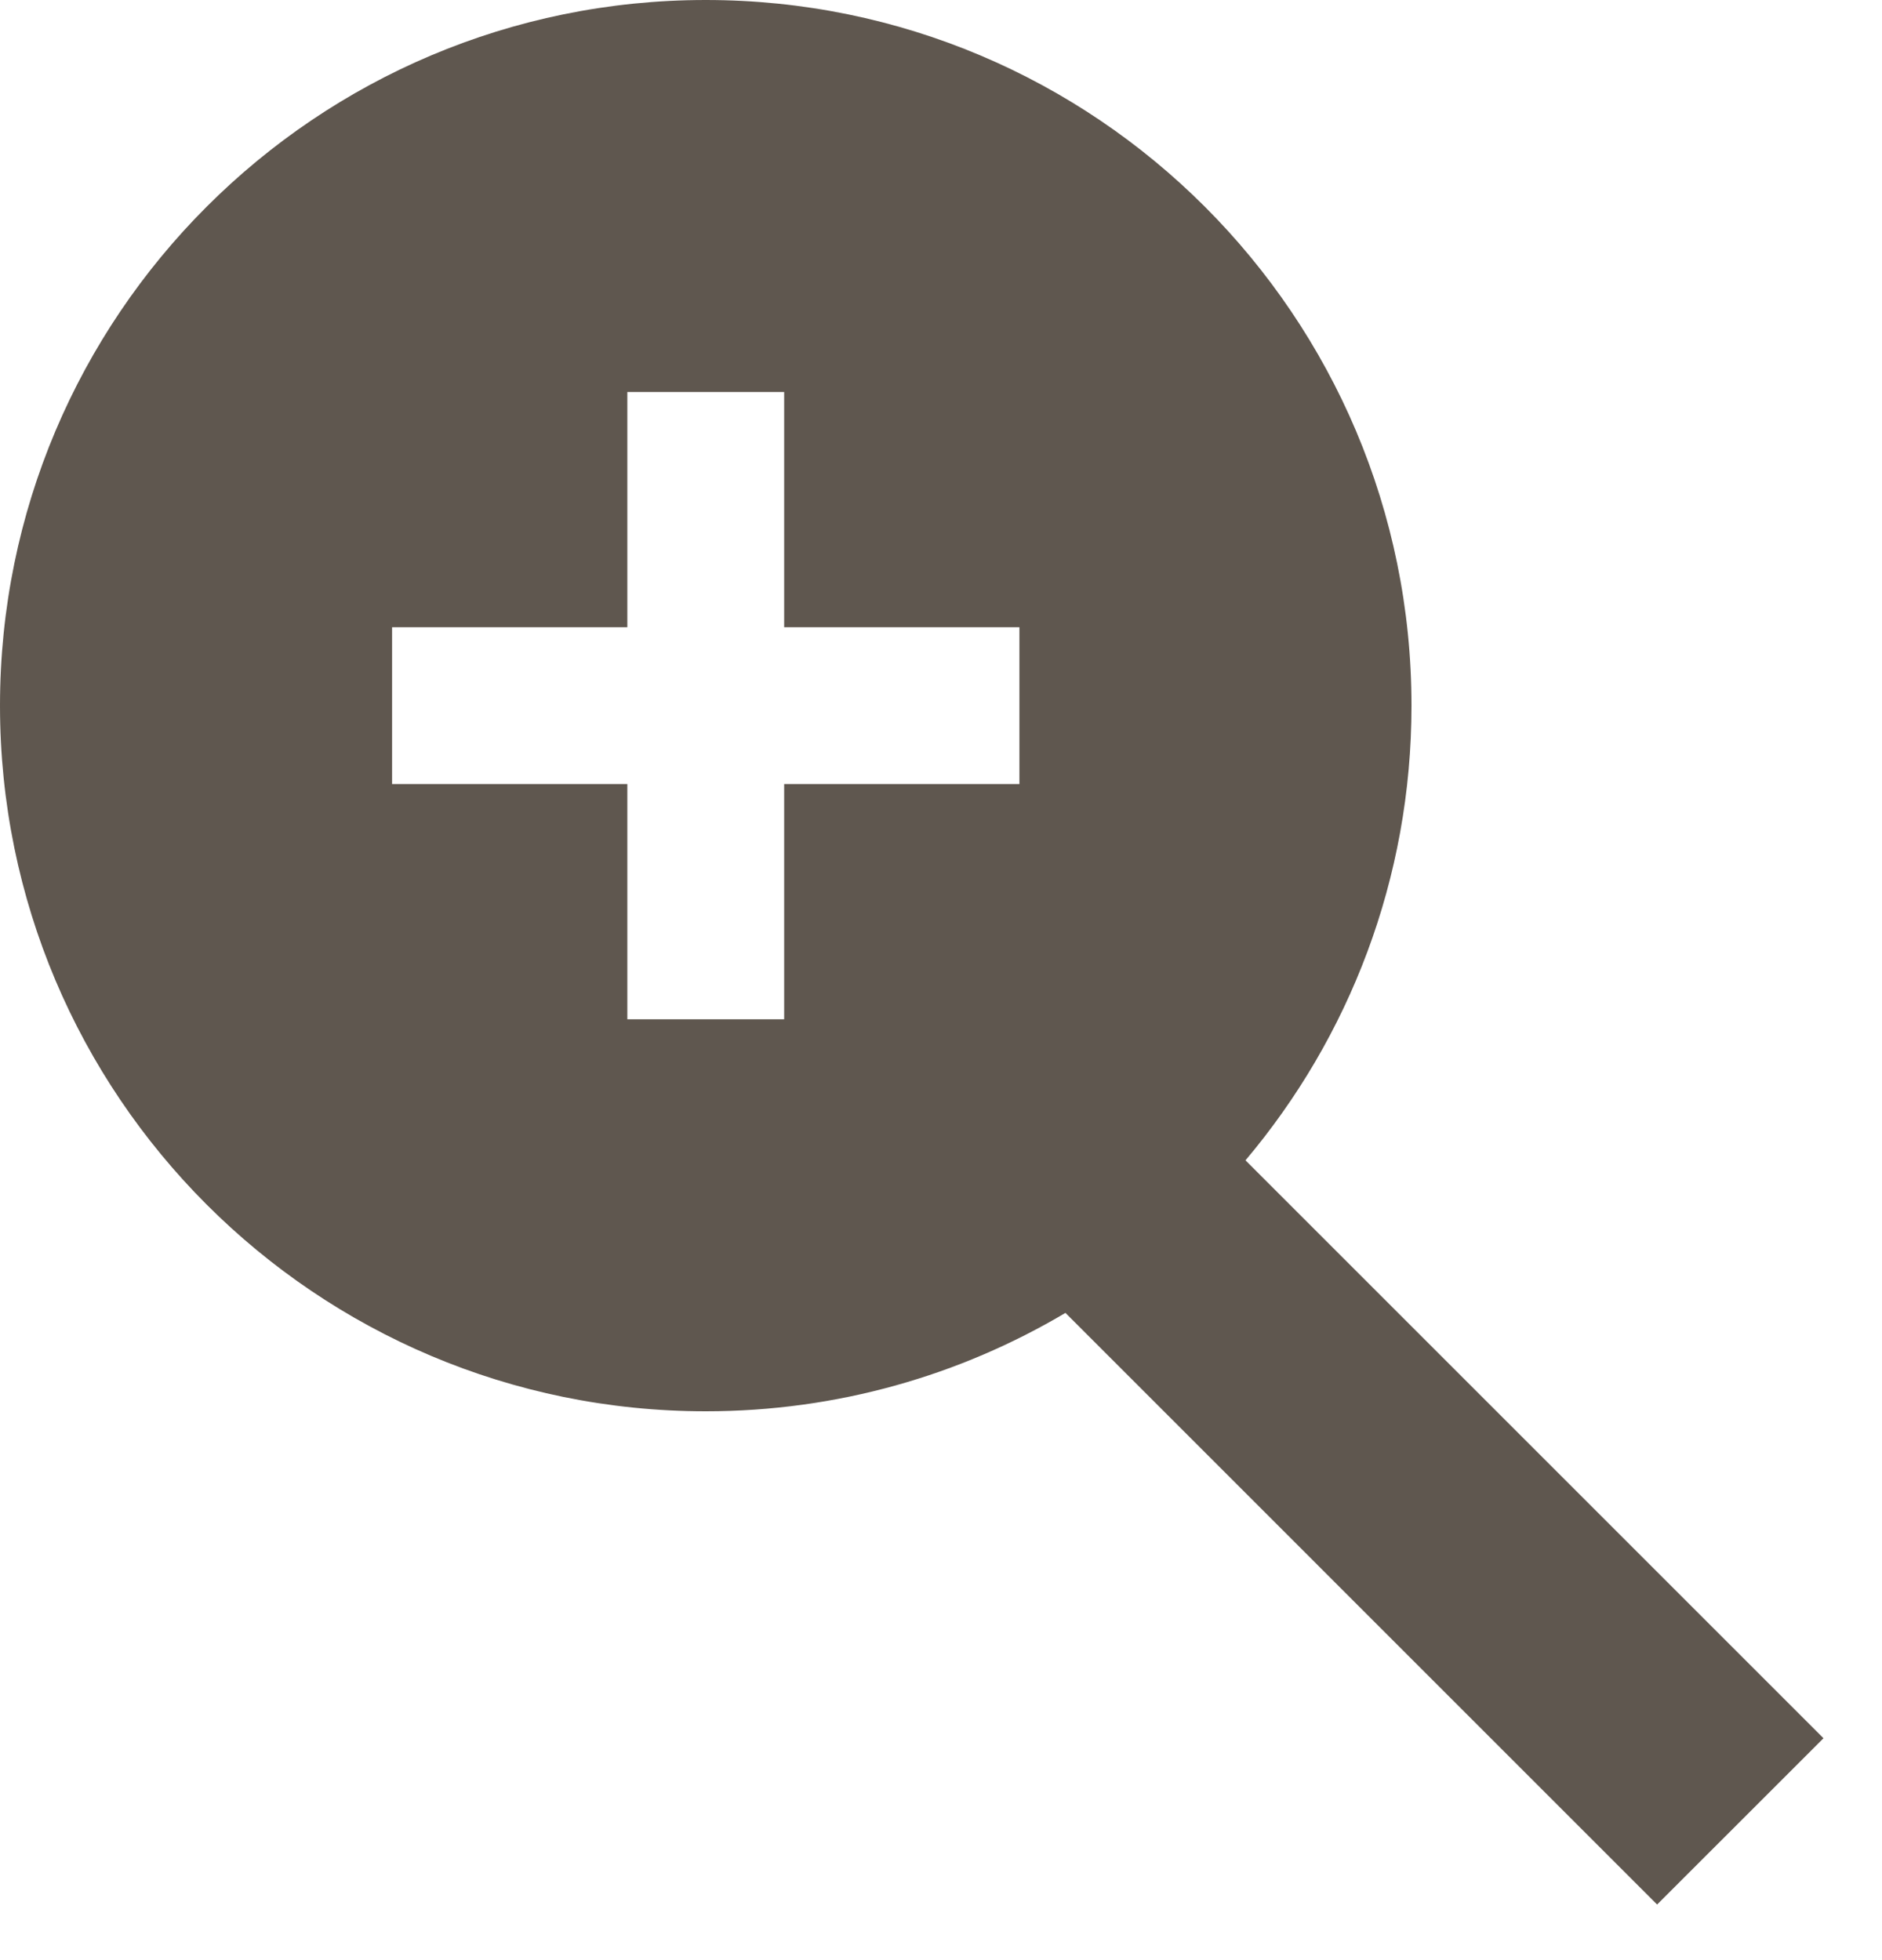 <?xml version="1.0" encoding="UTF-8" standalone="no"?>
<svg width="24px" height="25px" viewBox="0 0 24 25" version="1.1" xmlns="http://www.w3.org/2000/svg" xmlns:xlink="http://www.w3.org/1999/xlink">
    <!-- Generator: Sketch 3.7 (28169) - http://www.bohemiancoding.com/sketch -->
    <title>icons/ui/zoom</title>
    <desc>Created with Sketch.</desc>
    <defs></defs>
    <g id="Page-1" stroke="none" stroke-width="1" fill="none" fill-rule="evenodd">
        <g id="icons/ui/zoom" transform="translate(-8, -8)">
            <rect id="Frame" opacity="0.275" x="0" y="0" width="40" height="40"></rect>
            <path d="M16,16 L13,16 L13,18 L16,18 L16,21 L18,21 L18,18 L21,18 L21,16 L18,16 L18,13 L16,13 L16,16 Z M21.587,24.745 C20.243,25.542 18.675,26 17,26 C12.029,26 8,21.971 8,17 C8,12.029 12.029,8 17,8 C21.971,8 26,12.029 26,17 C26,19.209 25.204,21.233 23.883,22.799 L31.254,30.17 L29.132,32.291 L21.587,24.745 Z" id="Icon" fill="#5F574F"></path>
        </g>
    </g>
</svg>